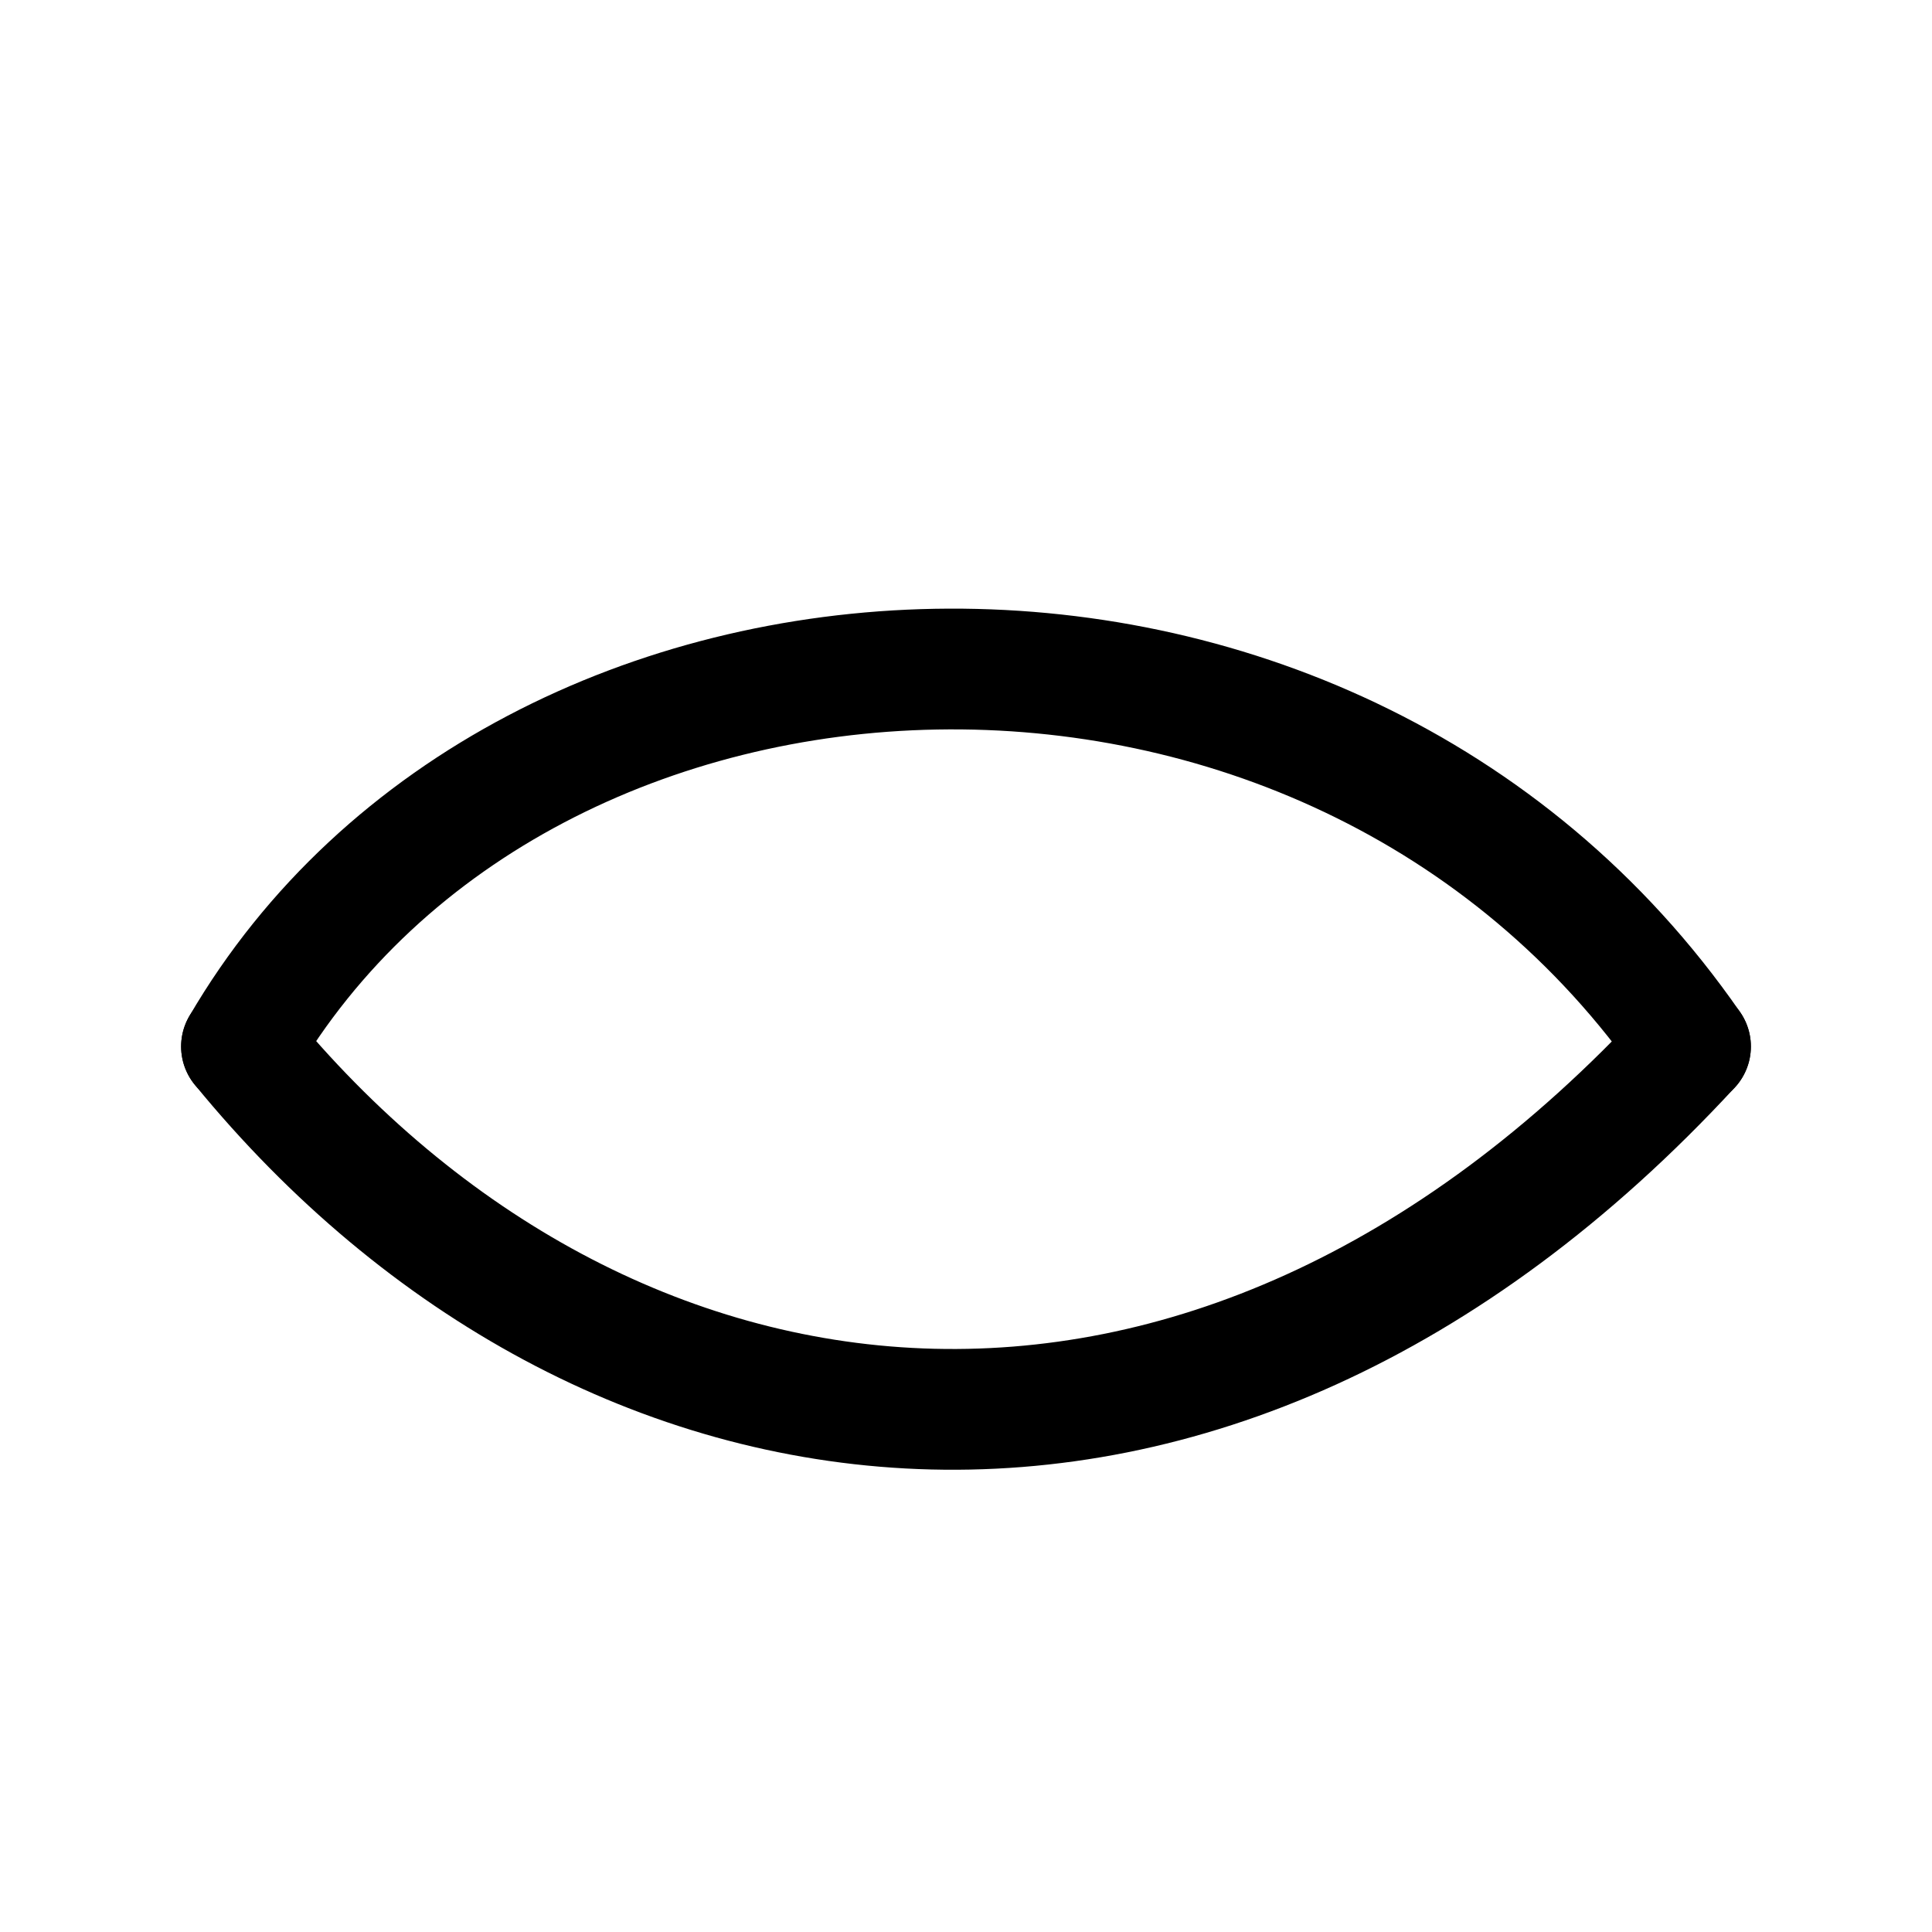 <svg width="24" height="24" viewBox="0 0 24 24" fill="none" xmlns="http://www.w3.org/2000/svg">
<path d="M3 13C6.5 7 16.5 6.5 21 13" stroke="black" stroke-width="1.5" stroke-linecap="round" stroke-linejoin="round"/>
<path d="M21 13C15 19.5 7.5 18.5 3 13" stroke="black" stroke-width="1.5" stroke-linecap="round" stroke-linejoin="round"/>
</svg>
